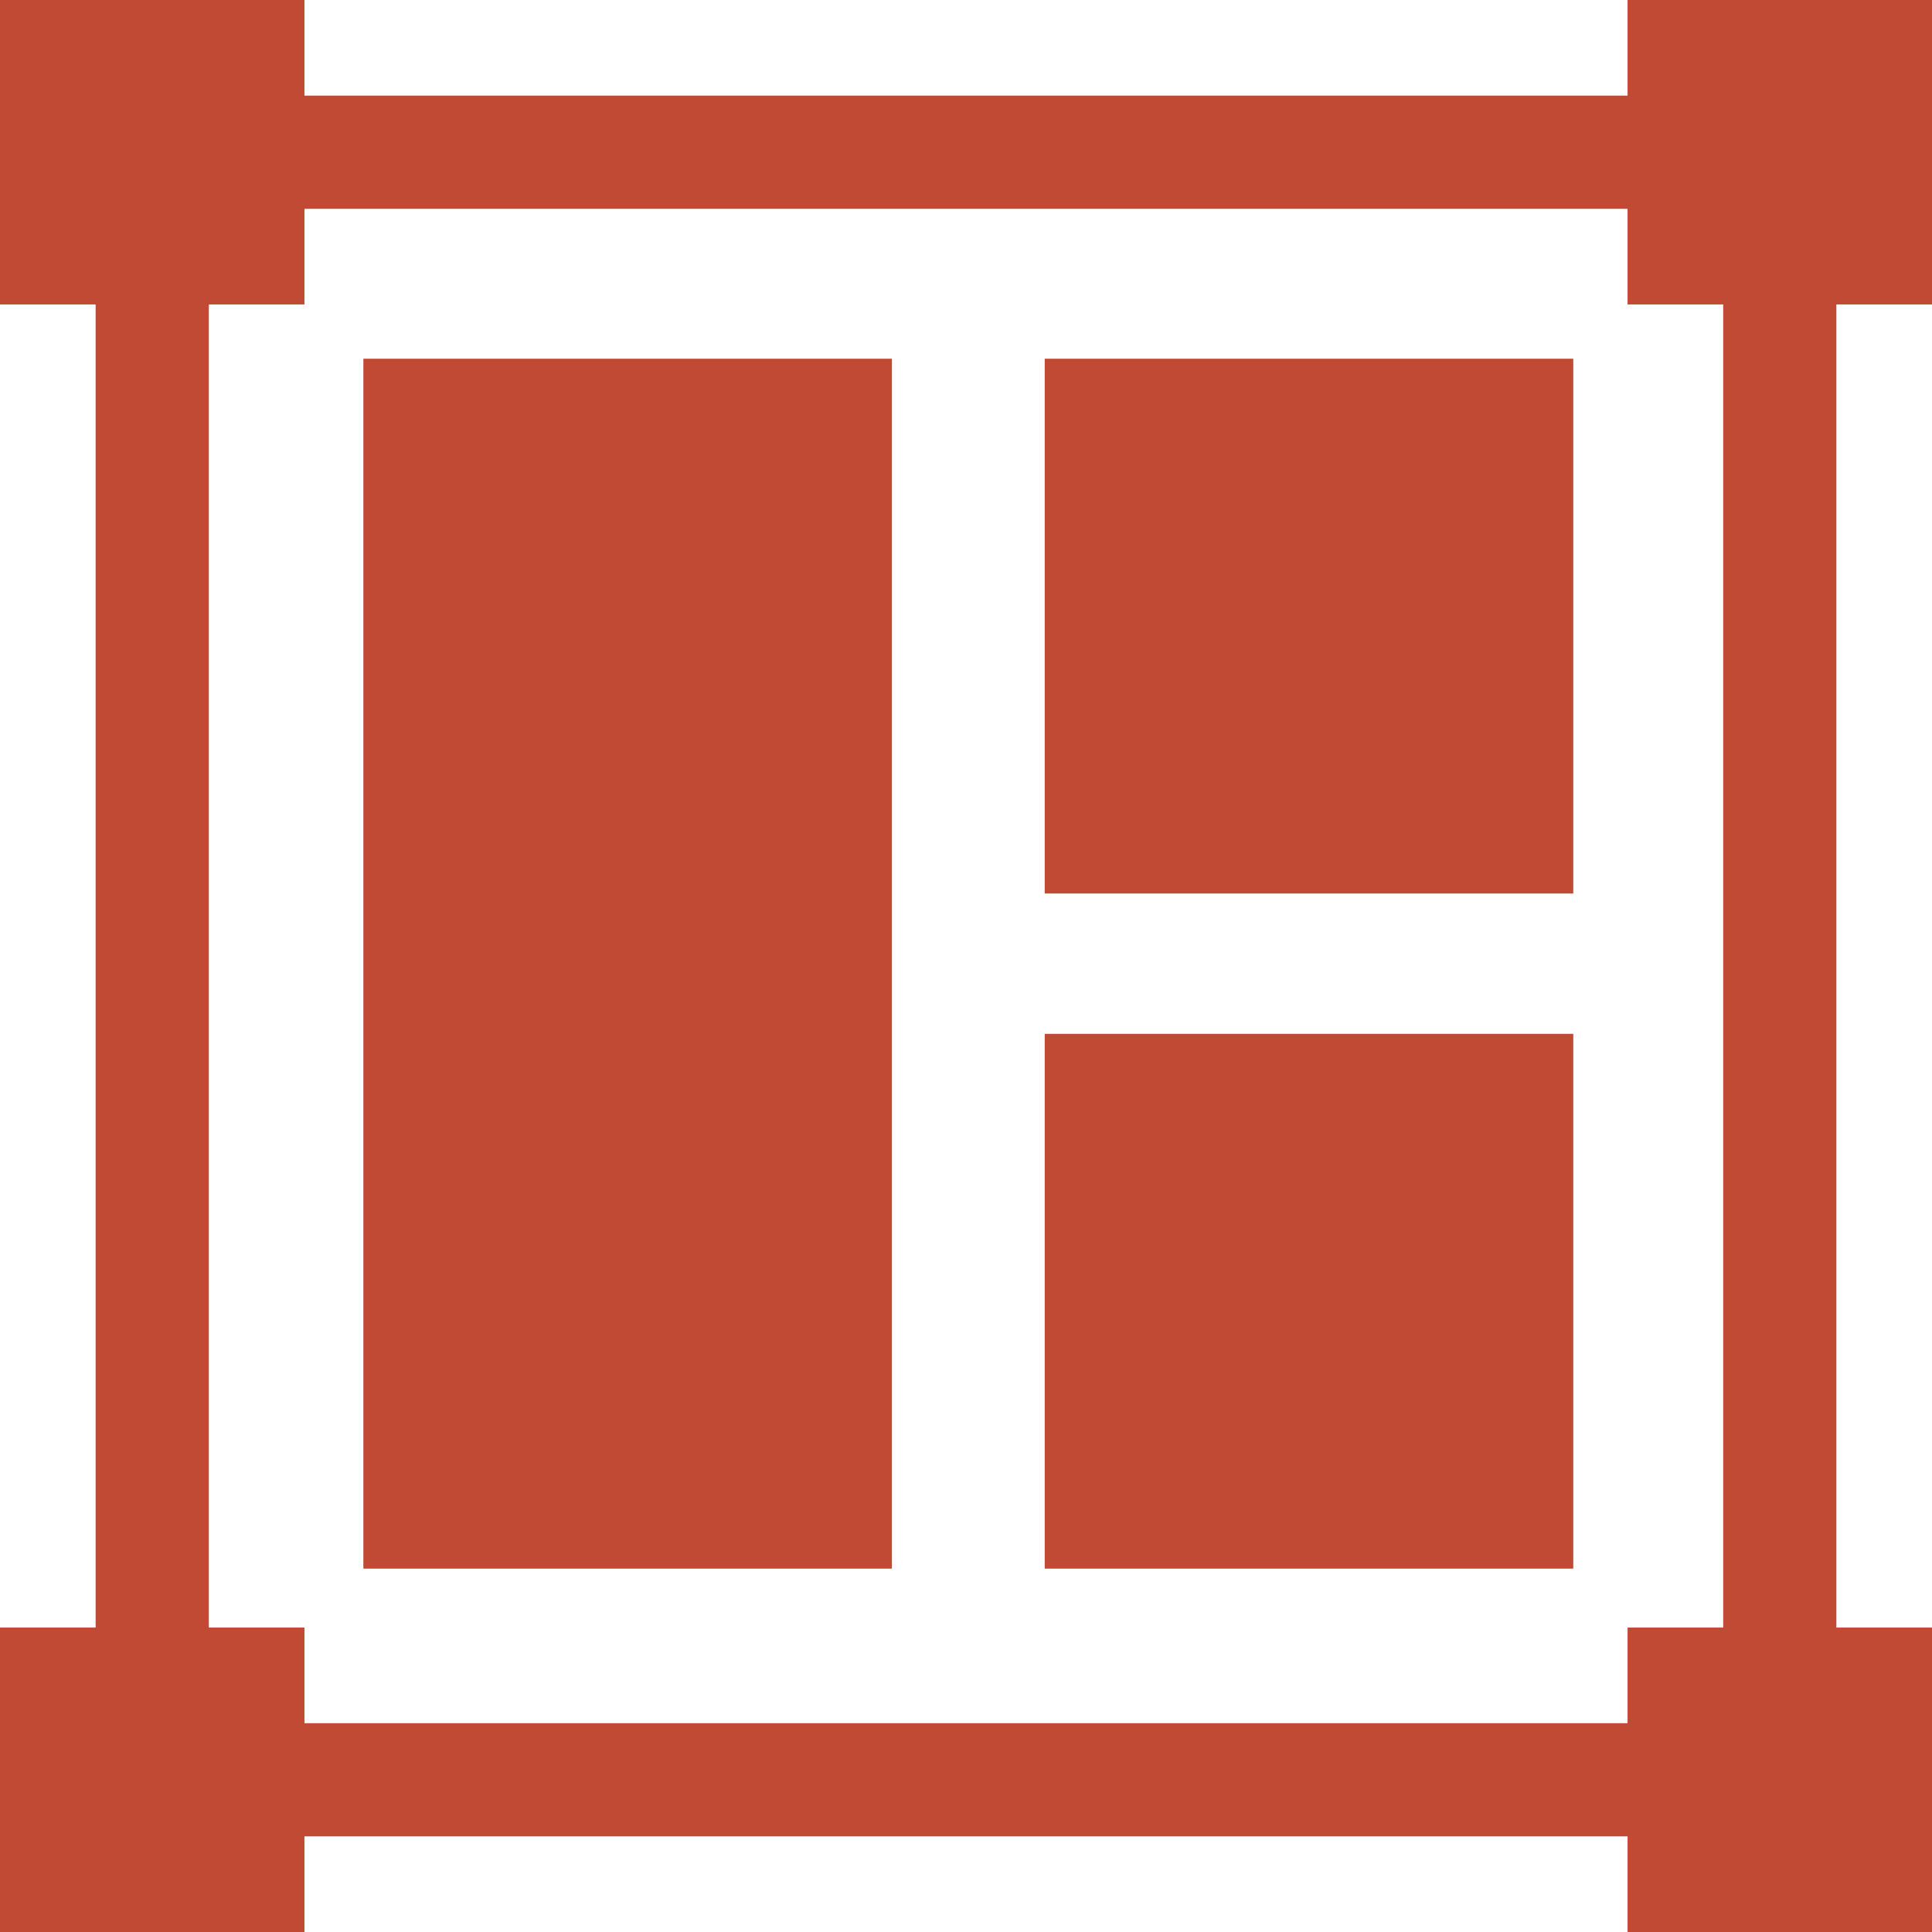 <svg xmlns="http://www.w3.org/2000/svg" width="512.019" height="512.019" viewBox="0 0 512.019 512.019"><path d="M96.3,95.069H236.38V415.718H96.3Z" fill="#c14a34"/><path d="M276.87,95.069H416.95V236.8H276.87Z" fill="#c14a34"/><path d="M276.87,273.986H416.95V415.718H276.87Z" fill="#c14a34"/><path d="M512.019,80.684V0H431.335V25.342H80.684V0H0V80.684H25.342V431.335H0v80.684H80.684V486.677H431.335v25.342h80.684V431.335H486.677V80.684ZM456.677,431.335H431.335v25.342H80.684V431.335H55.342V80.684H80.684V55.342H431.335V80.684h25.342Z" fill="#c14a34"/></svg>